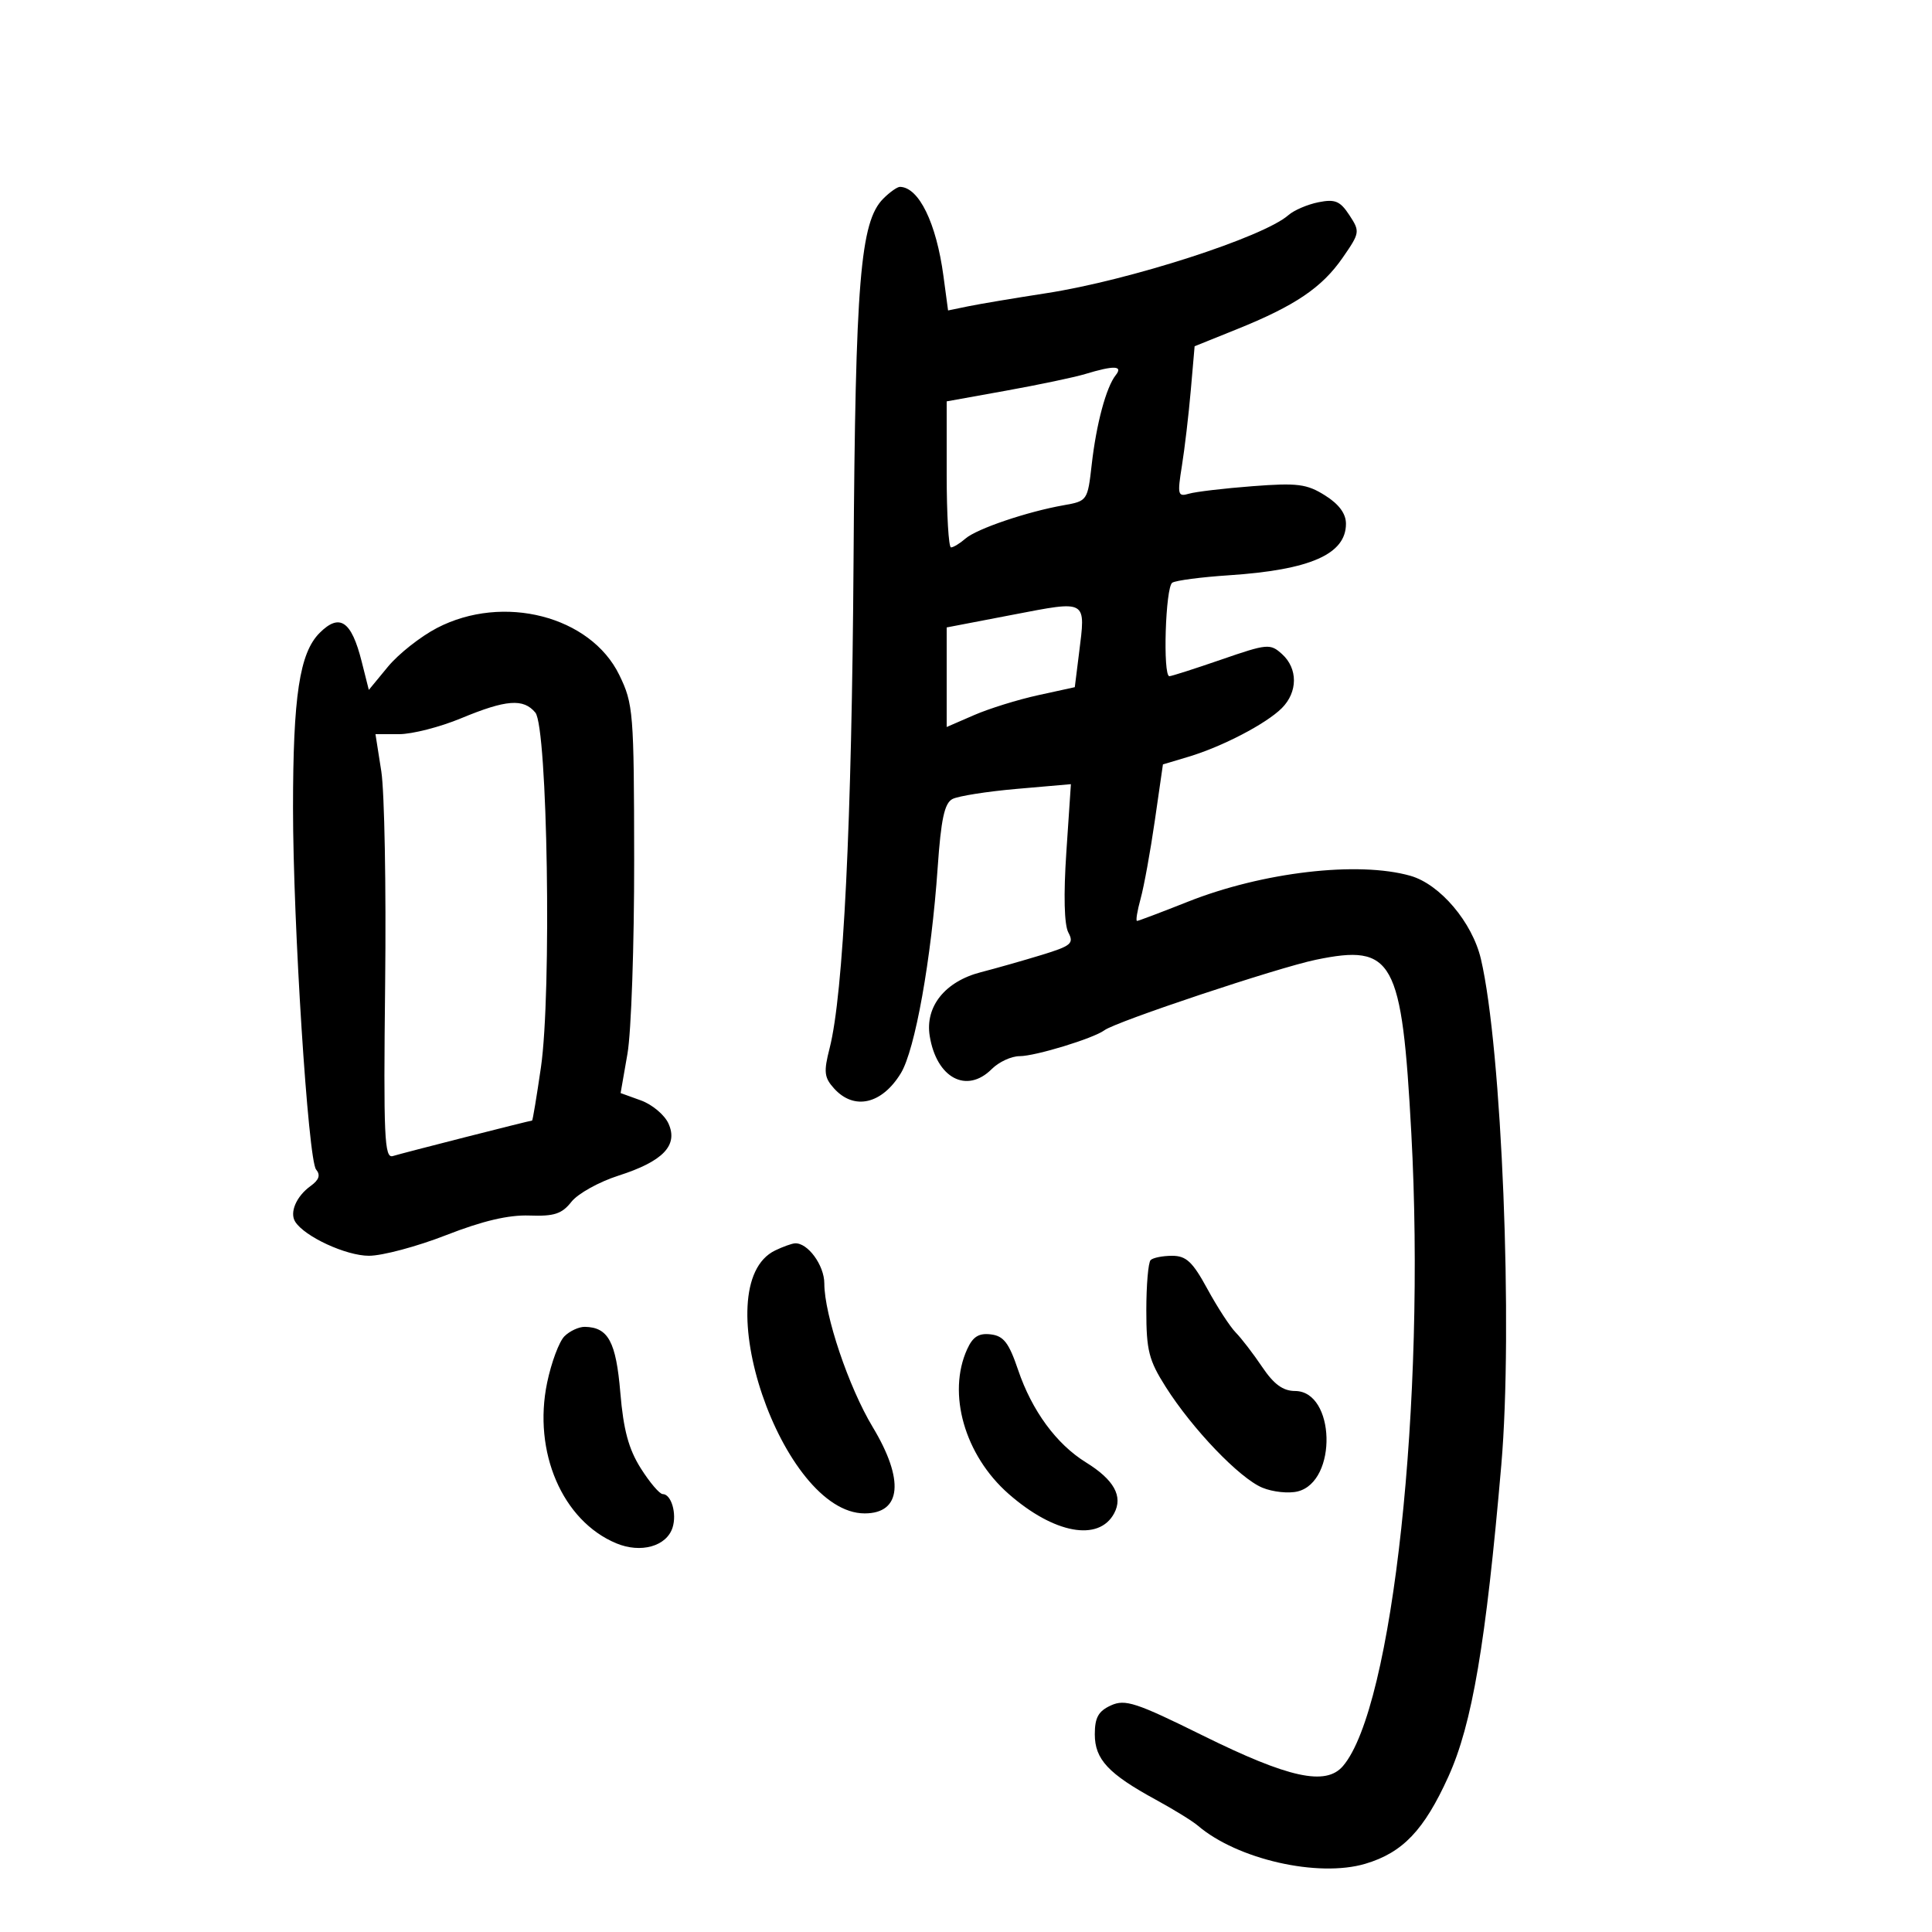 <svg xmlns="http://www.w3.org/2000/svg" width="300" height="300" viewBox="0 0 300 300" version="1.1">
	<path d="M 137.162 30.838 C 133.579 34.421, 132.825 43.578, 132.539 86.970 C 132.270 127.856, 130.969 154.377, 128.821 162.771 C 127.880 166.450, 127.977 167.317, 129.519 169.021 C 132.628 172.457, 136.941 171.471, 139.883 166.651 C 142.093 163.030, 144.617 148.934, 145.602 134.710 C 146.121 127.211, 146.656 124.723, 147.890 124.074 C 148.775 123.609, 153.277 122.899, 157.894 122.497 L 166.289 121.766 165.581 132.331 C 165.135 138.989, 165.250 143.599, 165.893 144.800 C 166.800 146.494, 166.337 146.881, 161.706 148.295 C 158.843 149.169, 154.612 150.372, 152.304 150.966 C 146.748 152.398, 143.624 156.298, 144.367 160.874 C 145.427 167.405, 150.105 169.895, 154 166 C 155.100 164.900, 157.045 164, 158.322 164 C 160.765 164, 169.793 161.242, 171.500 159.974 C 173.330 158.615, 198.410 150.255, 204.332 149.030 C 216.368 146.541, 217.685 148.934, 219.148 175.949 C 221.406 217.627, 216.267 265.200, 208.532 274.234 C 205.865 277.349, 200.135 276.099, 186.754 269.483 C 176.394 264.361, 174.712 263.810, 172.504 264.816 C 170.558 265.703, 170 266.703, 170 269.304 C 170 273.190, 172.104 275.442, 179.500 279.473 C 182.250 280.972, 185.175 282.777, 186 283.483 C 192.121 288.723, 204.676 291.582, 212.005 289.406 C 217.810 287.682, 221.127 284.202, 224.902 275.876 C 228.599 267.722, 230.725 255.210, 233.120 227.500 C 234.959 206.227, 233.211 162.785, 229.957 148.921 C 228.619 143.217, 223.610 137.305, 219.007 135.994 C 210.882 133.682, 196.048 135.413, 184.425 140.030 C 180.313 141.663, 176.771 143, 176.555 143 C 176.338 143, 176.591 141.445, 177.115 139.545 C 177.640 137.645, 178.634 132.176, 179.325 127.393 L 180.580 118.697 184.540 117.513 C 189.785 115.945, 196.610 112.390, 199.041 109.959 C 201.534 107.466, 201.549 103.807, 199.076 101.569 C 197.240 99.908, 196.805 99.947, 189.658 102.414 C 185.536 103.836, 181.902 105, 181.582 105 C 180.539 105, 180.970 91.137, 182.033 90.479 C 182.602 90.128, 186.539 89.612, 190.783 89.332 C 203.449 88.498, 209 86.059, 209 81.330 C 209 79.754, 207.921 78.292, 205.750 76.927 C 202.916 75.145, 201.477 74.962, 194.500 75.495 C 190.100 75.831, 185.654 76.356, 184.620 76.662 C 182.892 77.172, 182.803 76.826, 183.522 72.359 C 183.952 69.686, 184.573 64.410, 184.902 60.633 L 185.500 53.765 192.036 51.133 C 201.101 47.481, 205.265 44.668, 208.486 40.020 C 211.171 36.146, 211.201 35.956, 209.532 33.409 C 208.093 31.212, 207.313 30.887, 204.723 31.405 C 203.022 31.746, 200.927 32.645, 200.066 33.404 C 196.187 36.822, 175.384 43.533, 162.500 45.523 C 157.550 46.287, 152.086 47.204, 150.358 47.560 L 147.216 48.207 146.497 42.853 C 145.392 34.626, 142.686 29.075, 139.750 29.015 C 139.338 29.007, 138.173 29.827, 137.162 30.838 M 168.500 58.082 C 166.850 58.582, 161.338 59.741, 156.250 60.658 L 147 62.325 147 73.662 C 147 79.898, 147.302 85, 147.671 85 C 148.040 85, 149.053 84.383, 149.921 83.628 C 151.674 82.105, 159.506 79.449, 165.191 78.449 C 168.832 77.808, 168.890 77.724, 169.519 72.150 C 170.235 65.817, 171.763 60.127, 173.253 58.250 C 174.428 56.770, 172.994 56.719, 168.500 58.082 M 157.250 95.460 L 147 97.428 147 105.158 L 147 112.888 151.250 111.042 C 153.588 110.026, 158.063 108.635, 161.196 107.951 L 166.893 106.706 167.545 101.485 C 168.601 93.032, 168.922 93.220, 157.250 95.460 M 67.848 97.516 C 65.290 98.848, 61.863 101.556, 60.233 103.534 L 57.270 107.128 56.156 102.704 C 54.570 96.409, 52.741 95.168, 49.631 98.278 C 46.517 101.392, 45.500 108.092, 45.500 125.500 C 45.500 143.363, 47.847 180.111, 49.083 181.600 C 49.799 182.462, 49.549 183.213, 48.232 184.160 C 46.015 185.754, 44.929 188.279, 45.843 189.715 C 47.314 192.029, 53.735 194.993, 57.282 194.996 C 59.363 194.998, 64.763 193.555, 69.282 191.789 C 74.944 189.577, 78.965 188.631, 82.210 188.748 C 86.053 188.887, 87.252 188.495, 88.730 186.616 C 89.727 185.349, 93.007 183.523, 96.021 182.558 C 102.962 180.336, 105.345 177.852, 103.797 174.454 C 103.186 173.113, 101.265 171.502, 99.527 170.874 L 96.368 169.731 97.434 163.616 C 98.020 160.252, 98.488 146.700, 98.473 133.500 C 98.447 110.573, 98.343 109.290, 96.162 104.809 C 91.707 95.656, 78.132 92.160, 67.848 97.516 M 71.580 111.542 C 68.324 112.894, 64.005 114, 61.982 114 L 58.303 114 59.206 119.750 C 59.704 122.912, 59.973 137.758, 59.805 152.739 C 59.538 176.584, 59.687 179.920, 61 179.511 C 62.478 179.050, 82.294 174, 82.623 174 C 82.717 174, 83.333 170.287, 83.994 165.750 C 85.675 154.200, 85.026 112.935, 83.128 110.651 C 81.274 108.421, 78.601 108.628, 71.580 111.542 M 120.364 194.170 C 109.342 199.506, 121.426 235, 134.265 235 C 139.976 235, 140.460 229.806, 135.512 221.591 C 131.776 215.386, 128 204.180, 128 199.297 C 128 196.458, 125.401 192.922, 123.421 193.068 C 122.915 193.105, 121.539 193.601, 120.364 194.170 M 178.667 195.667 C 178.300 196.033, 178 199.545, 178 203.471 C 178 209.692, 178.387 211.219, 181.016 215.364 C 185.174 221.921, 192.485 229.544, 196.019 231.008 C 197.637 231.678, 200.111 231.938, 201.516 231.585 C 207.727 230.026, 207.344 216.010, 201.089 215.993 C 199.221 215.988, 197.804 214.952, 196 212.272 C 194.625 210.229, 192.774 207.818, 191.887 206.916 C 191 206.013, 189.016 202.962, 187.478 200.137 C 185.189 195.932, 184.197 195, 182.008 195 C 180.537 195, 179.033 195.300, 178.667 195.667 M 87.642 207.501 C 86.817 208.326, 85.609 211.568, 84.957 214.705 C 82.726 225.451, 87.330 236.151, 95.687 239.642 C 99.504 241.237, 103.510 240.118, 104.437 237.198 C 105.125 235.030, 104.233 232, 102.906 232 C 102.421 232, 100.889 230.200, 99.500 228 C 97.614 225.012, 96.810 222.038, 96.324 216.250 C 95.660 208.349, 94.450 206.101, 90.821 206.032 C 89.898 206.014, 88.468 206.675, 87.642 207.501 M 150.183 209.498 C 147.046 216.382, 149.794 225.978, 156.618 231.970 C 163.666 238.158, 170.624 239.439, 173.006 234.988 C 174.418 232.351, 172.990 229.775, 168.619 227.074 C 164.044 224.246, 160.236 219.057, 158.092 212.726 C 156.660 208.499, 155.848 207.443, 153.844 207.201 C 151.990 206.978, 151.067 207.556, 150.183 209.498" stroke="none" fill="black" fill-rule="evenodd"/>
</svg>